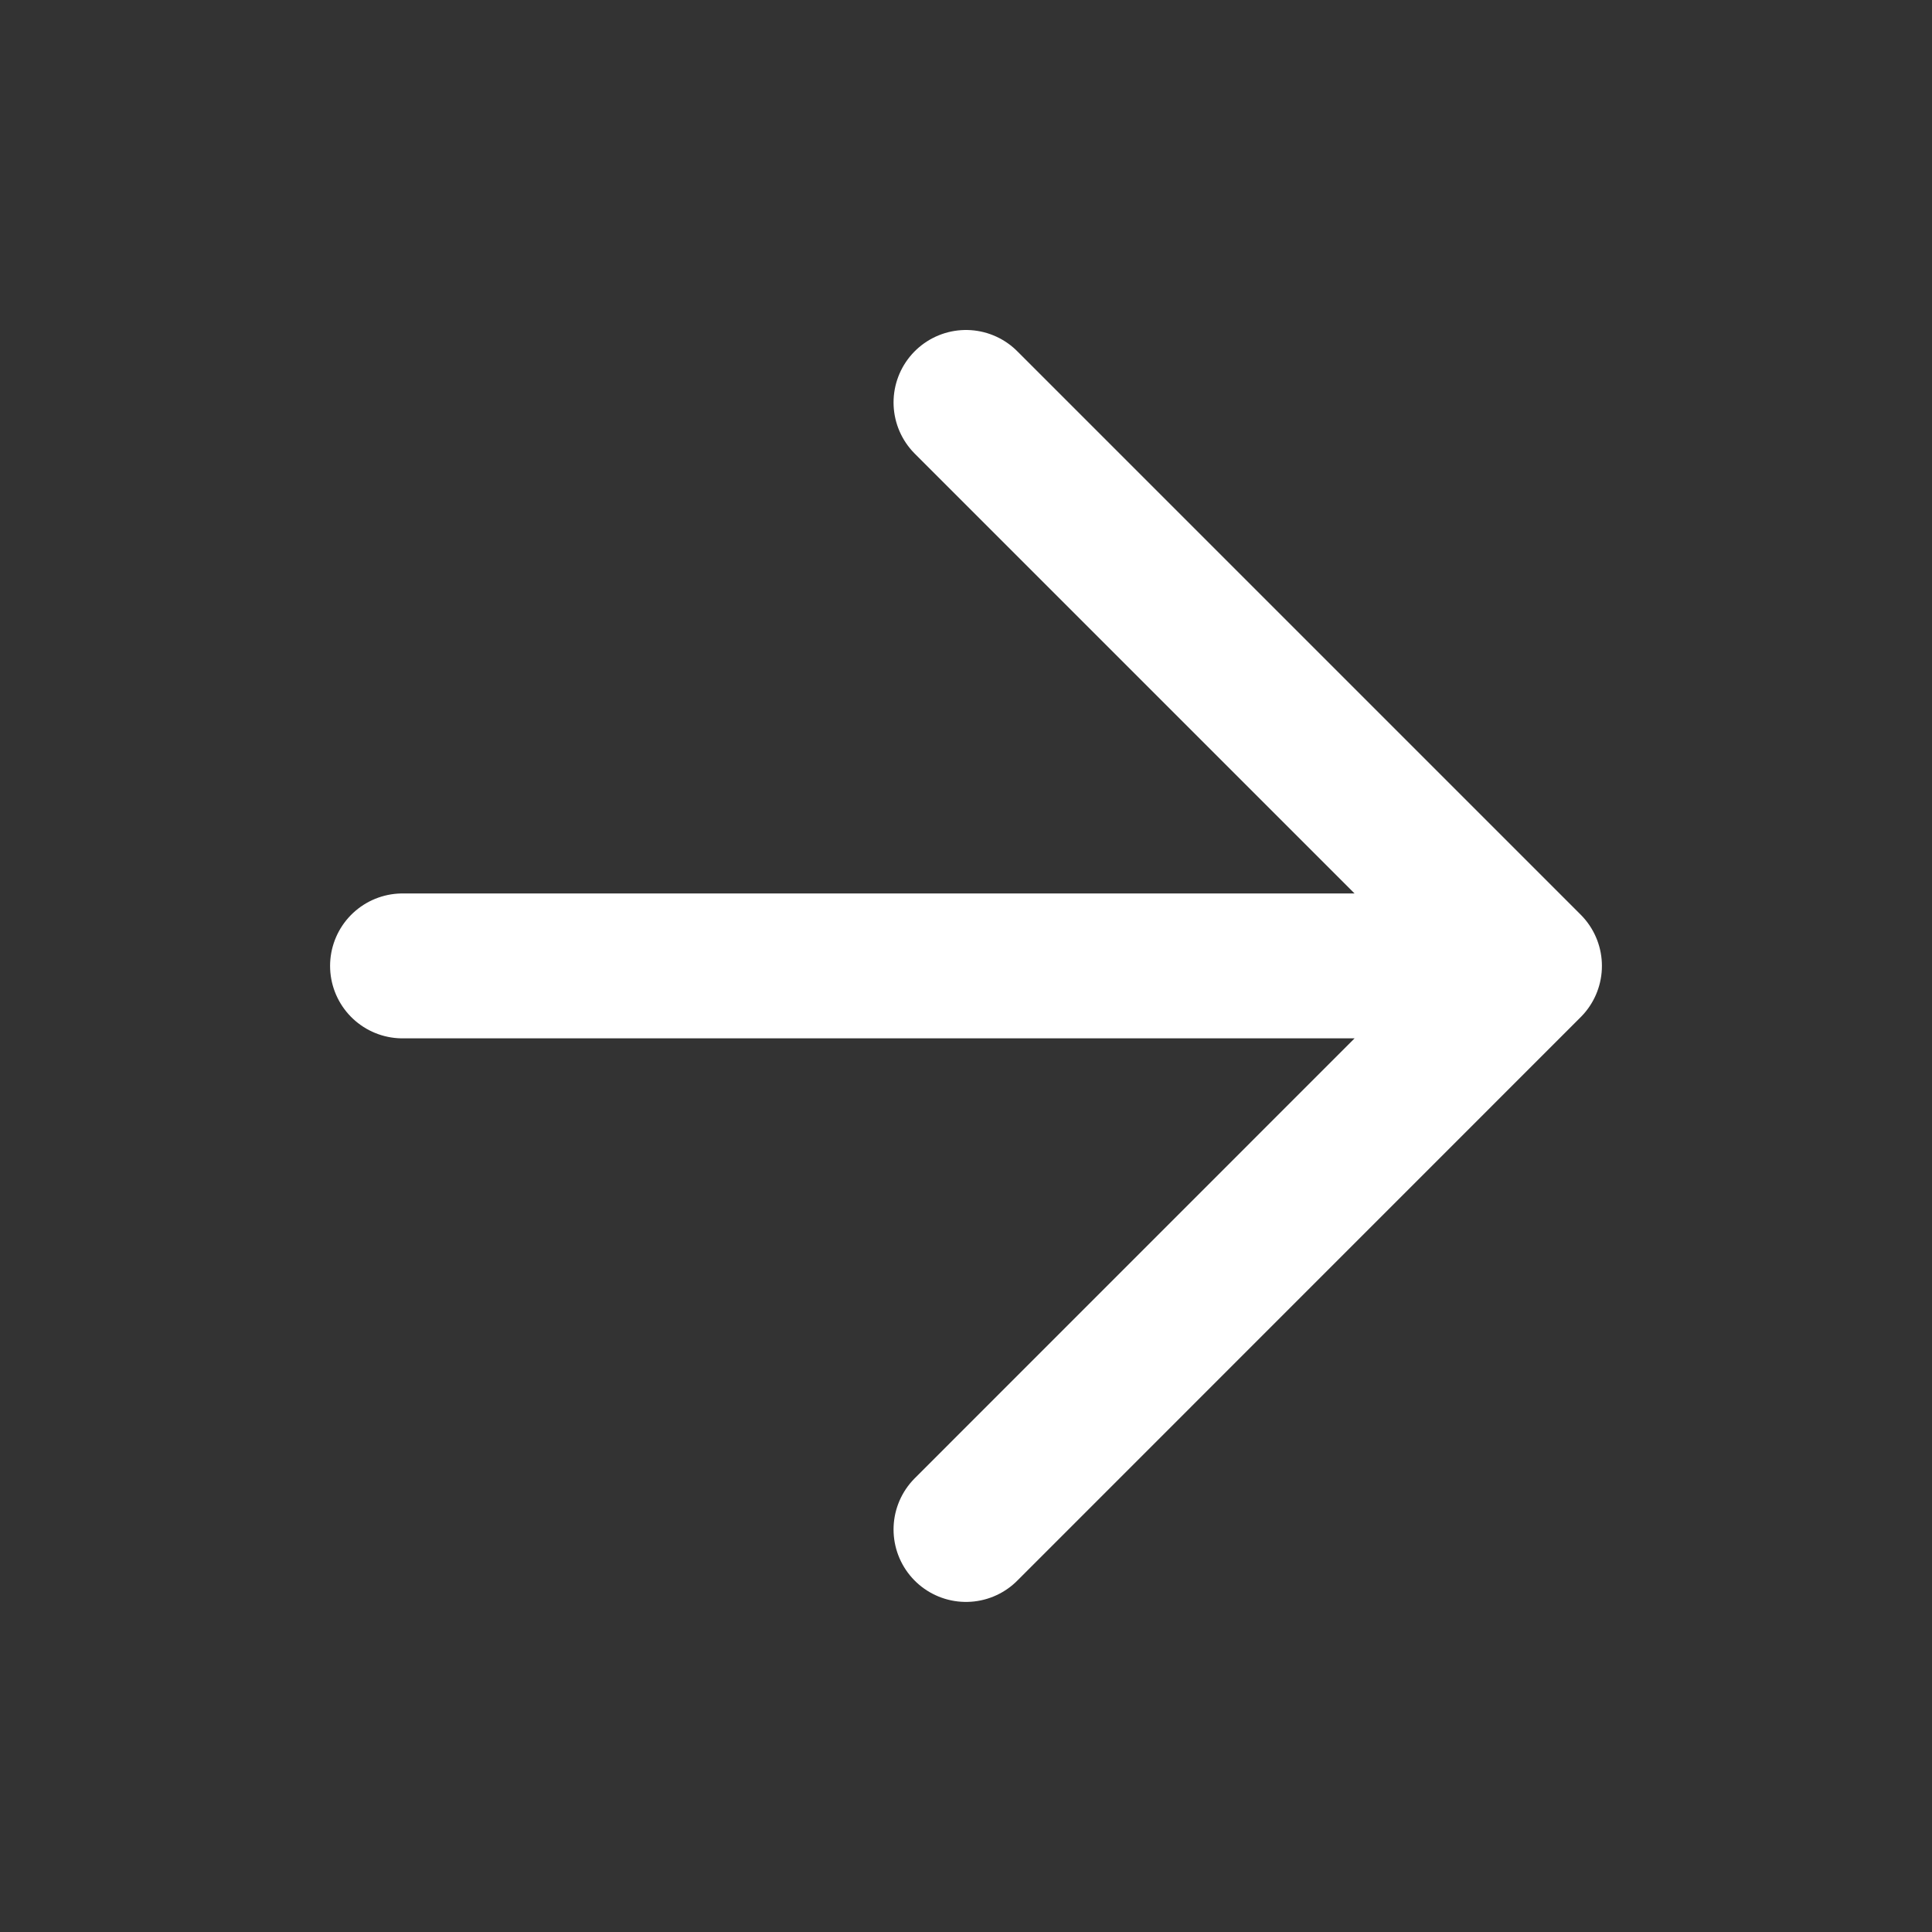 <svg width="20" height="20" viewBox="0 0 20 20" fill="none" xmlns="http://www.w3.org/2000/svg">
<rect x="0" y="0" width="20" height="20" fill="#333333" stroke="none"/>
<g id="arrow-right">
<path id="Icon" d="M4.167 9.999H15.833M15.833 9.999L10 4.166M15.833 9.999L10 15.833" stroke="white" stroke-width="1.5" stroke-linecap="round" stroke-linejoin="round"/>
</g>
</svg>
